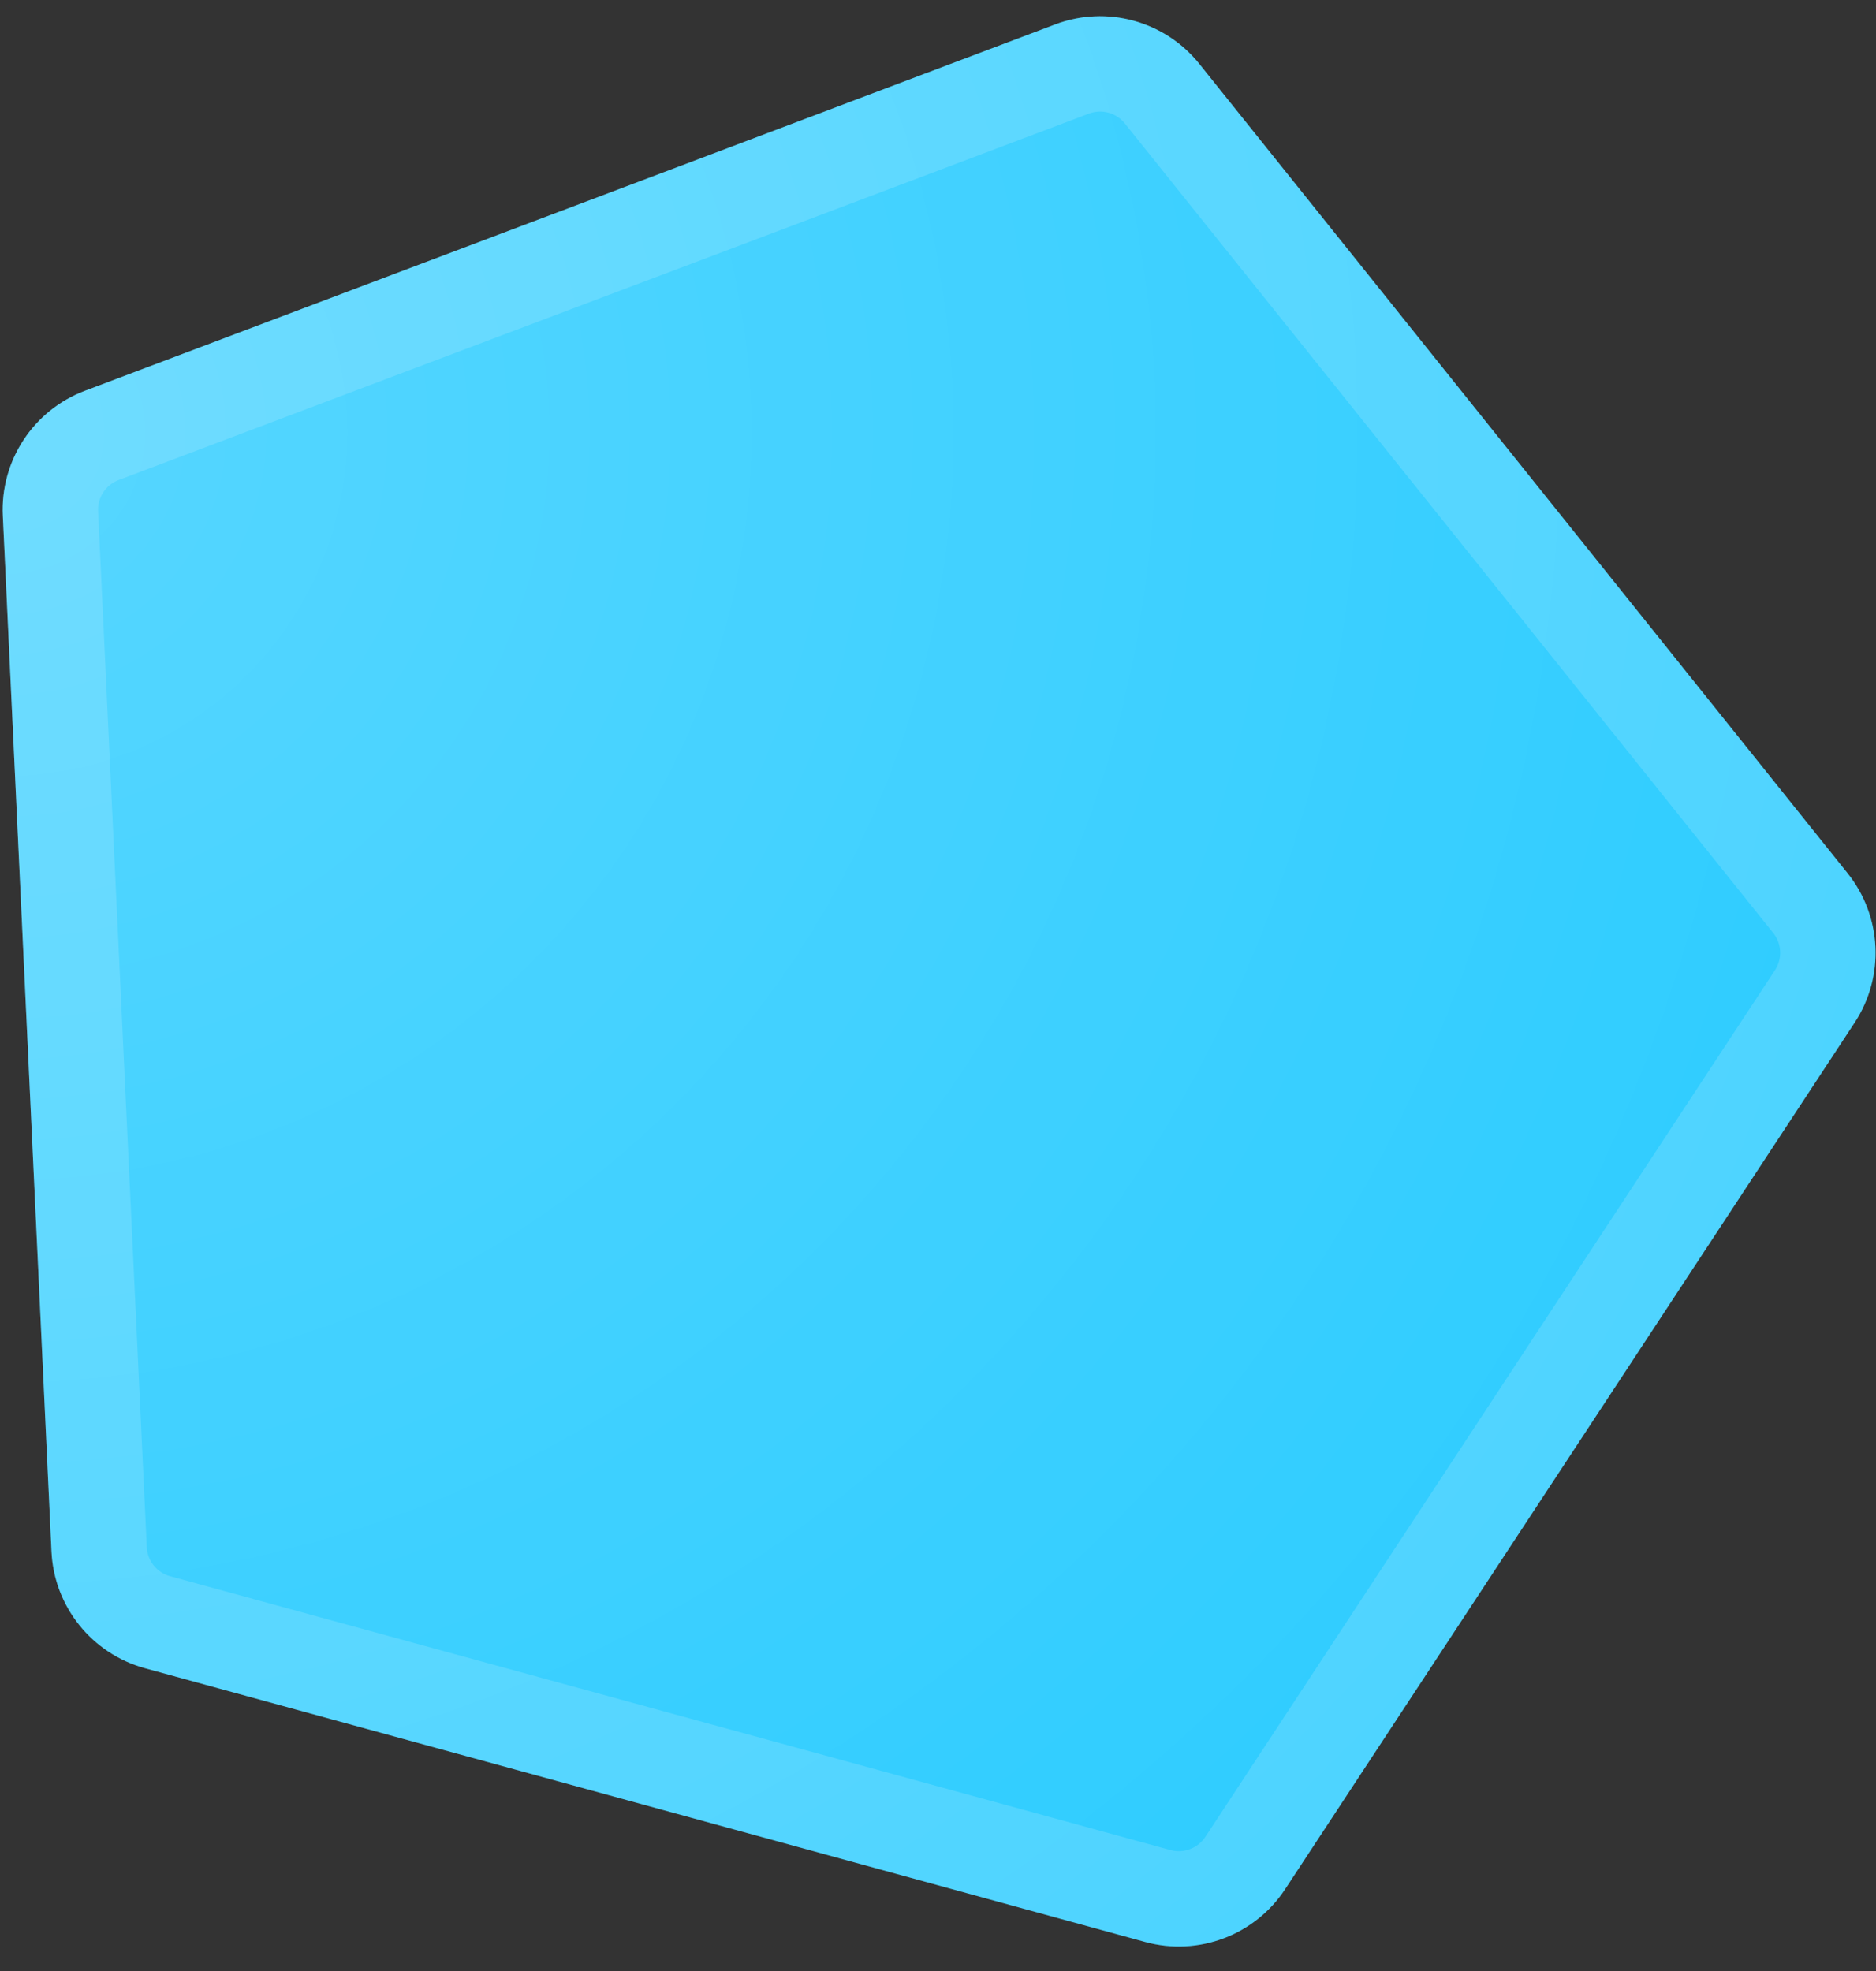 <svg width="59" height="62" viewBox="0 0 59 62" fill="none" xmlns="http://www.w3.org/2000/svg">
<rect x="0" y="0" width="59" height="62" fill="#333333" stroke="none"/>
<path d="M0.089 16.222C0.007 14.491 1.05 12.904 2.671 12.292L33.184 0.769C34.805 0.156 36.636 0.658 37.719 2.01L58.108 27.469C59.191 28.821 59.281 30.718 58.329 32.166L40.417 59.424C39.465 60.872 37.689 61.543 36.018 61.085L4.559 52.473C2.887 52.015 1.701 50.534 1.619 48.803L0.089 16.222Z" fill="#2CCCFF"/>
<path d="M0.089 16.222C0.007 14.491 1.05 12.904 2.671 12.292L33.184 0.769C34.805 0.156 36.636 0.658 37.719 2.01L58.108 27.469C59.191 28.821 59.281 30.718 58.329 32.166L40.417 59.424C39.465 60.872 37.689 61.543 36.018 61.085L4.559 52.473C2.887 52.015 1.701 50.534 1.619 48.803L0.089 16.222Z" fill="url(#paint0_radial)" fill-opacity="0.2"/>
<path d="M1.587 16.151C1.536 15.07 2.188 14.078 3.201 13.695L33.714 2.172C34.727 1.789 35.872 2.102 36.549 2.948L56.937 28.407C57.614 29.252 57.67 30.437 57.075 31.342L39.163 58.6C38.568 59.505 37.458 59.925 36.414 59.639L4.955 51.026C3.91 50.74 3.168 49.814 3.118 48.732L1.587 16.151Z" stroke="white" stroke-opacity="0.15" stroke-width="3"/>
<defs>
<radialGradient id="paint0_radial" cx="0" cy="0" r="1" gradientUnits="userSpaceOnUse" gradientTransform="translate(-0.048 13.319) rotate(33.31) scale(65.379)">
<stop stop-color="white"/>
<stop offset="1" stop-color="white" stop-opacity="0"/>
</radialGradient>
</defs>
</svg>
